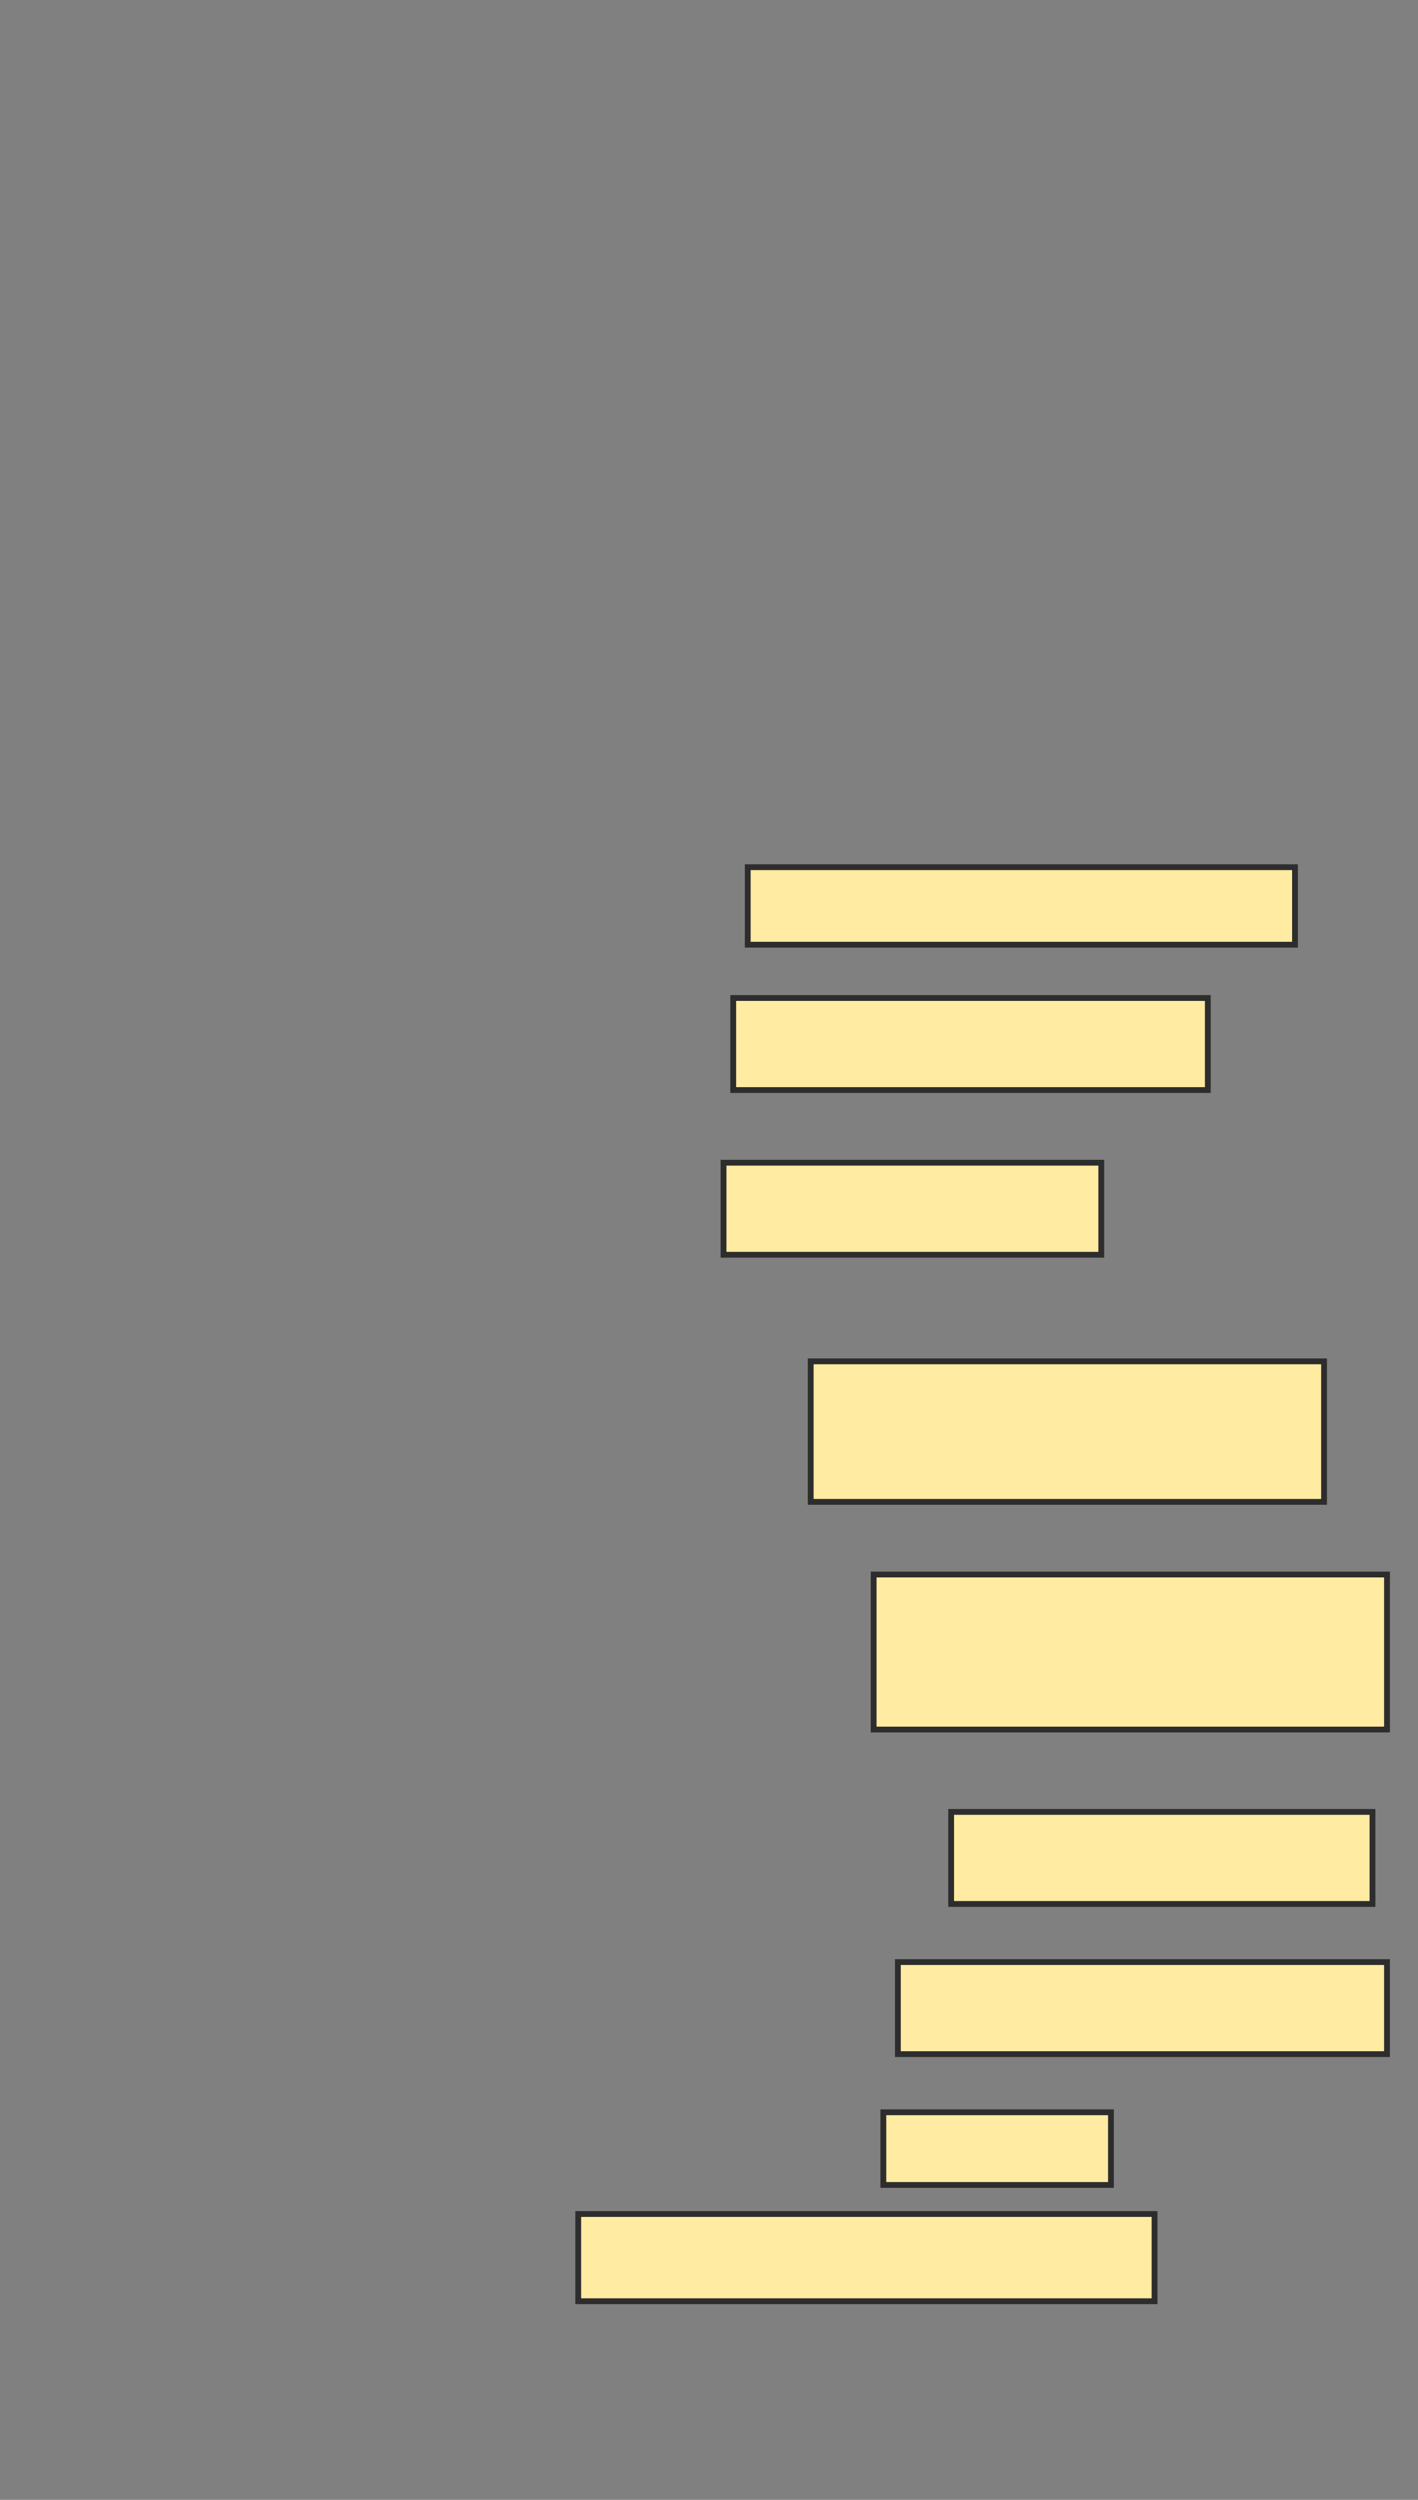 <svg xmlns="http://www.w3.org/2000/svg" width="244" height="430">
 <rect width="100%" height="100%" fill="#808080" stroke="none"/>
 <!-- Created with Image Occlusion Enhanced -->
 <g>
  <title>Labels</title>
 </g>
 <g>
  <title>Masks</title>
  <rect id="7fb190e8ef3443d896c91328112000e3-ao-1" height="13.333" width="94.167" y="149.167" x="128.667" stroke="#2D2D2D" fill="#FFEBA2"/>
  <rect id="7fb190e8ef3443d896c91328112000e3-ao-2" height="15.833" width="81.667" y="171.667" x="126.167" stroke="#2D2D2D" fill="#FFEBA2"/>
  <rect id="7fb190e8ef3443d896c91328112000e3-ao-3" height="15.833" width="65" y="200" x="124.5" stroke="#2D2D2D" fill="#FFEBA2"/>
  <rect id="7fb190e8ef3443d896c91328112000e3-ao-4" height="24.167" width="88.333" y="234.167" x="139.5" stroke="#2D2D2D" fill="#FFEBA2"/>
  <rect id="7fb190e8ef3443d896c91328112000e3-ao-5" height="26.667" width="88.333" y="270.833" x="150.333" stroke="#2D2D2D" fill="#FFEBA2"/>
  <rect id="7fb190e8ef3443d896c91328112000e3-ao-6" height="15.833" width="72.5" y="311.667" x="163.667" stroke="#2D2D2D" fill="#FFEBA2"/>
  <rect id="7fb190e8ef3443d896c91328112000e3-ao-7" height="15.833" width="84.167" y="337.5" x="154.5" stroke="#2D2D2D" fill="#FFEBA2"/>
  <rect id="7fb190e8ef3443d896c91328112000e3-ao-8" height="12.5" width="39.167" y="363.333" x="152" stroke="#2D2D2D" fill="#FFEBA2"/>
  <rect id="7fb190e8ef3443d896c91328112000e3-ao-9" height="15" width="99.167" y="380.833" x="99.5" stroke="#2D2D2D" fill="#FFEBA2"/>
  
 </g>
</svg>